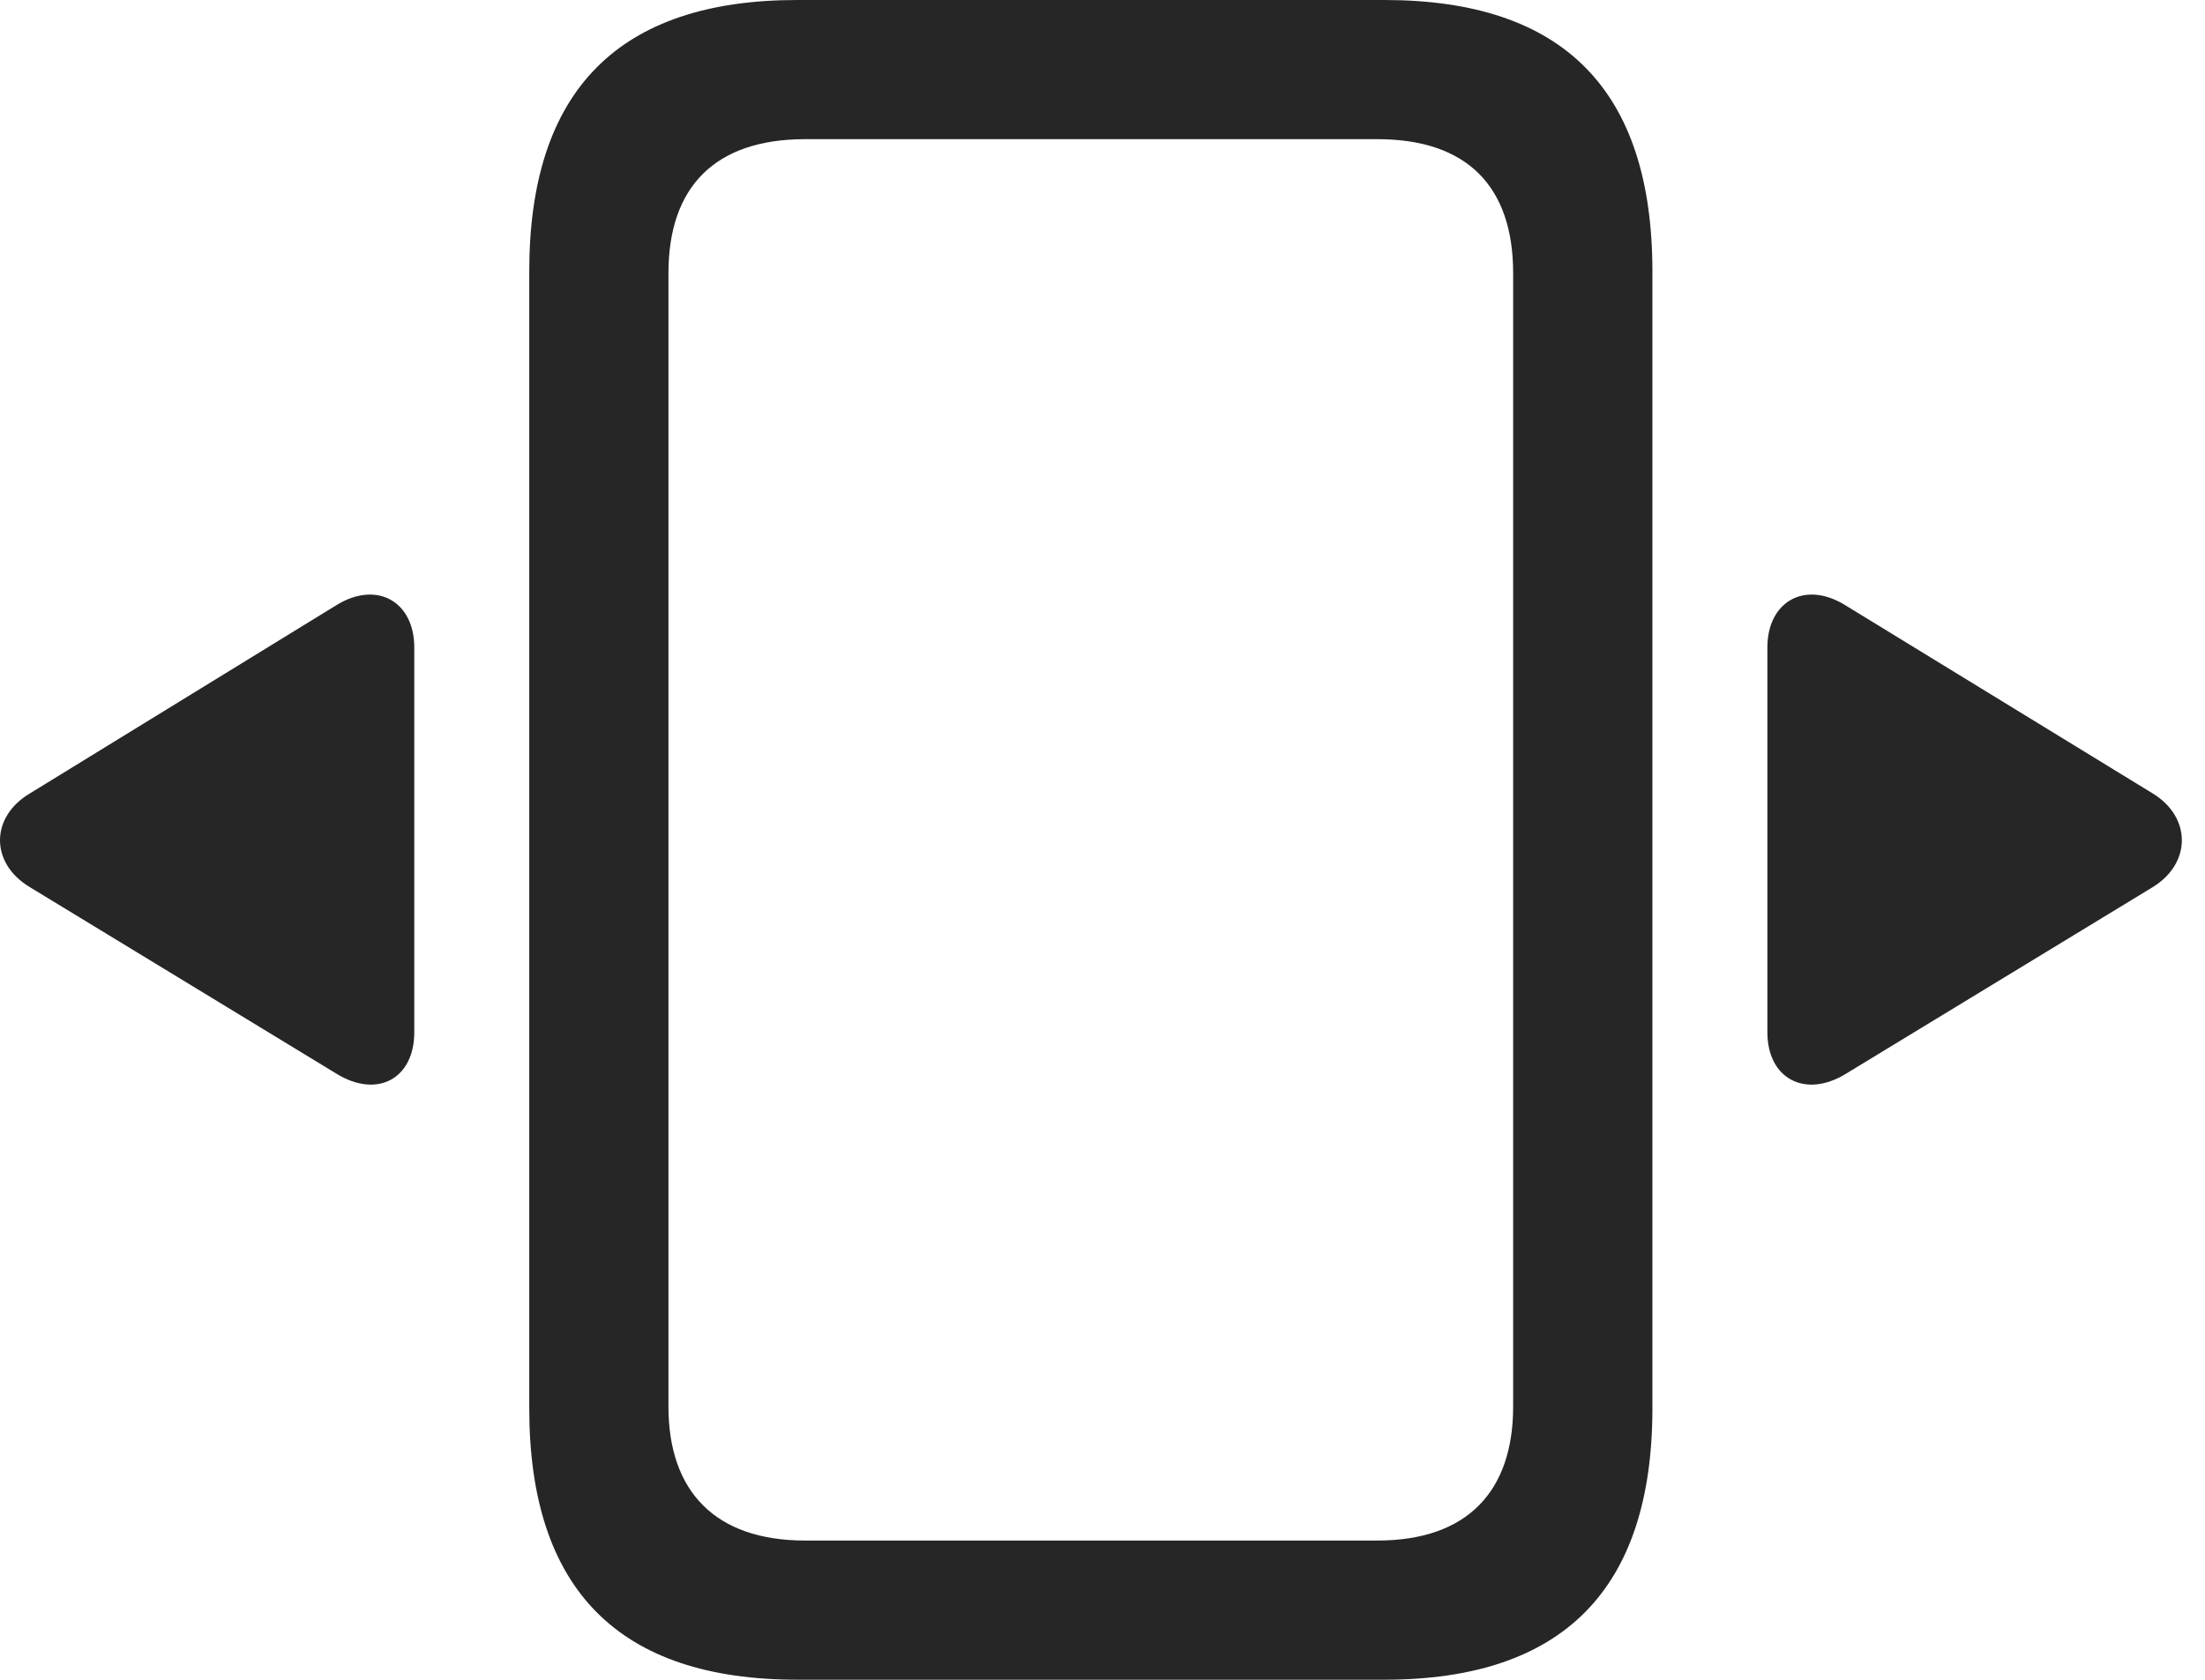 <?xml version="1.0" encoding="UTF-8"?>
<!--Generator: Apple Native CoreSVG 326-->
<!DOCTYPE svg
PUBLIC "-//W3C//DTD SVG 1.1//EN"
       "http://www.w3.org/Graphics/SVG/1.1/DTD/svg11.dtd">
<svg version="1.1" xmlns="http://www.w3.org/2000/svg" xmlns:xlink="http://www.w3.org/1999/xlink" viewBox="0 0 34.867 26.564">
 <g>
  <rect height="26.564" opacity="0" width="34.867" x="0" y="0"/>
  <path d="M12.607 26.564L21.89 26.564C24.707 26.564 26.129 25.143 26.129 22.271L26.129 4.293C26.129 1.422 24.721 0 21.89 0L12.607 0C9.791 0 8.369 1.422 8.369 4.293L8.369 22.271C8.369 25.143 9.791 26.564 12.607 26.564ZM12.73 24.363C11.308 24.363 10.57 23.584 10.57 22.244L10.57 4.32C10.57 2.953 11.308 2.201 12.73 2.201L21.781 2.201C23.203 2.201 23.927 2.953 23.927 4.32L23.927 22.244C23.927 23.584 23.203 24.363 21.781 24.363Z" fill="black" fill-opacity="0.85"/>
  <path d="M6.551 16.324L6.551 10.24C6.551 9.516 5.963 9.174 5.32 9.57L0.467 12.551C-0.149 12.92-0.162 13.645 0.467 14.027L5.32 16.98C5.963 17.377 6.551 17.062 6.551 16.324ZM27.947 16.324C27.947 17.062 28.549 17.377 29.191 16.98L34.045 14.027C34.66 13.645 34.646 12.92 34.045 12.551L29.177 9.57C28.535 9.174 27.947 9.516 27.947 10.24Z" fill="black" fill-opacity="0.85"/>
 </g>
</svg>
